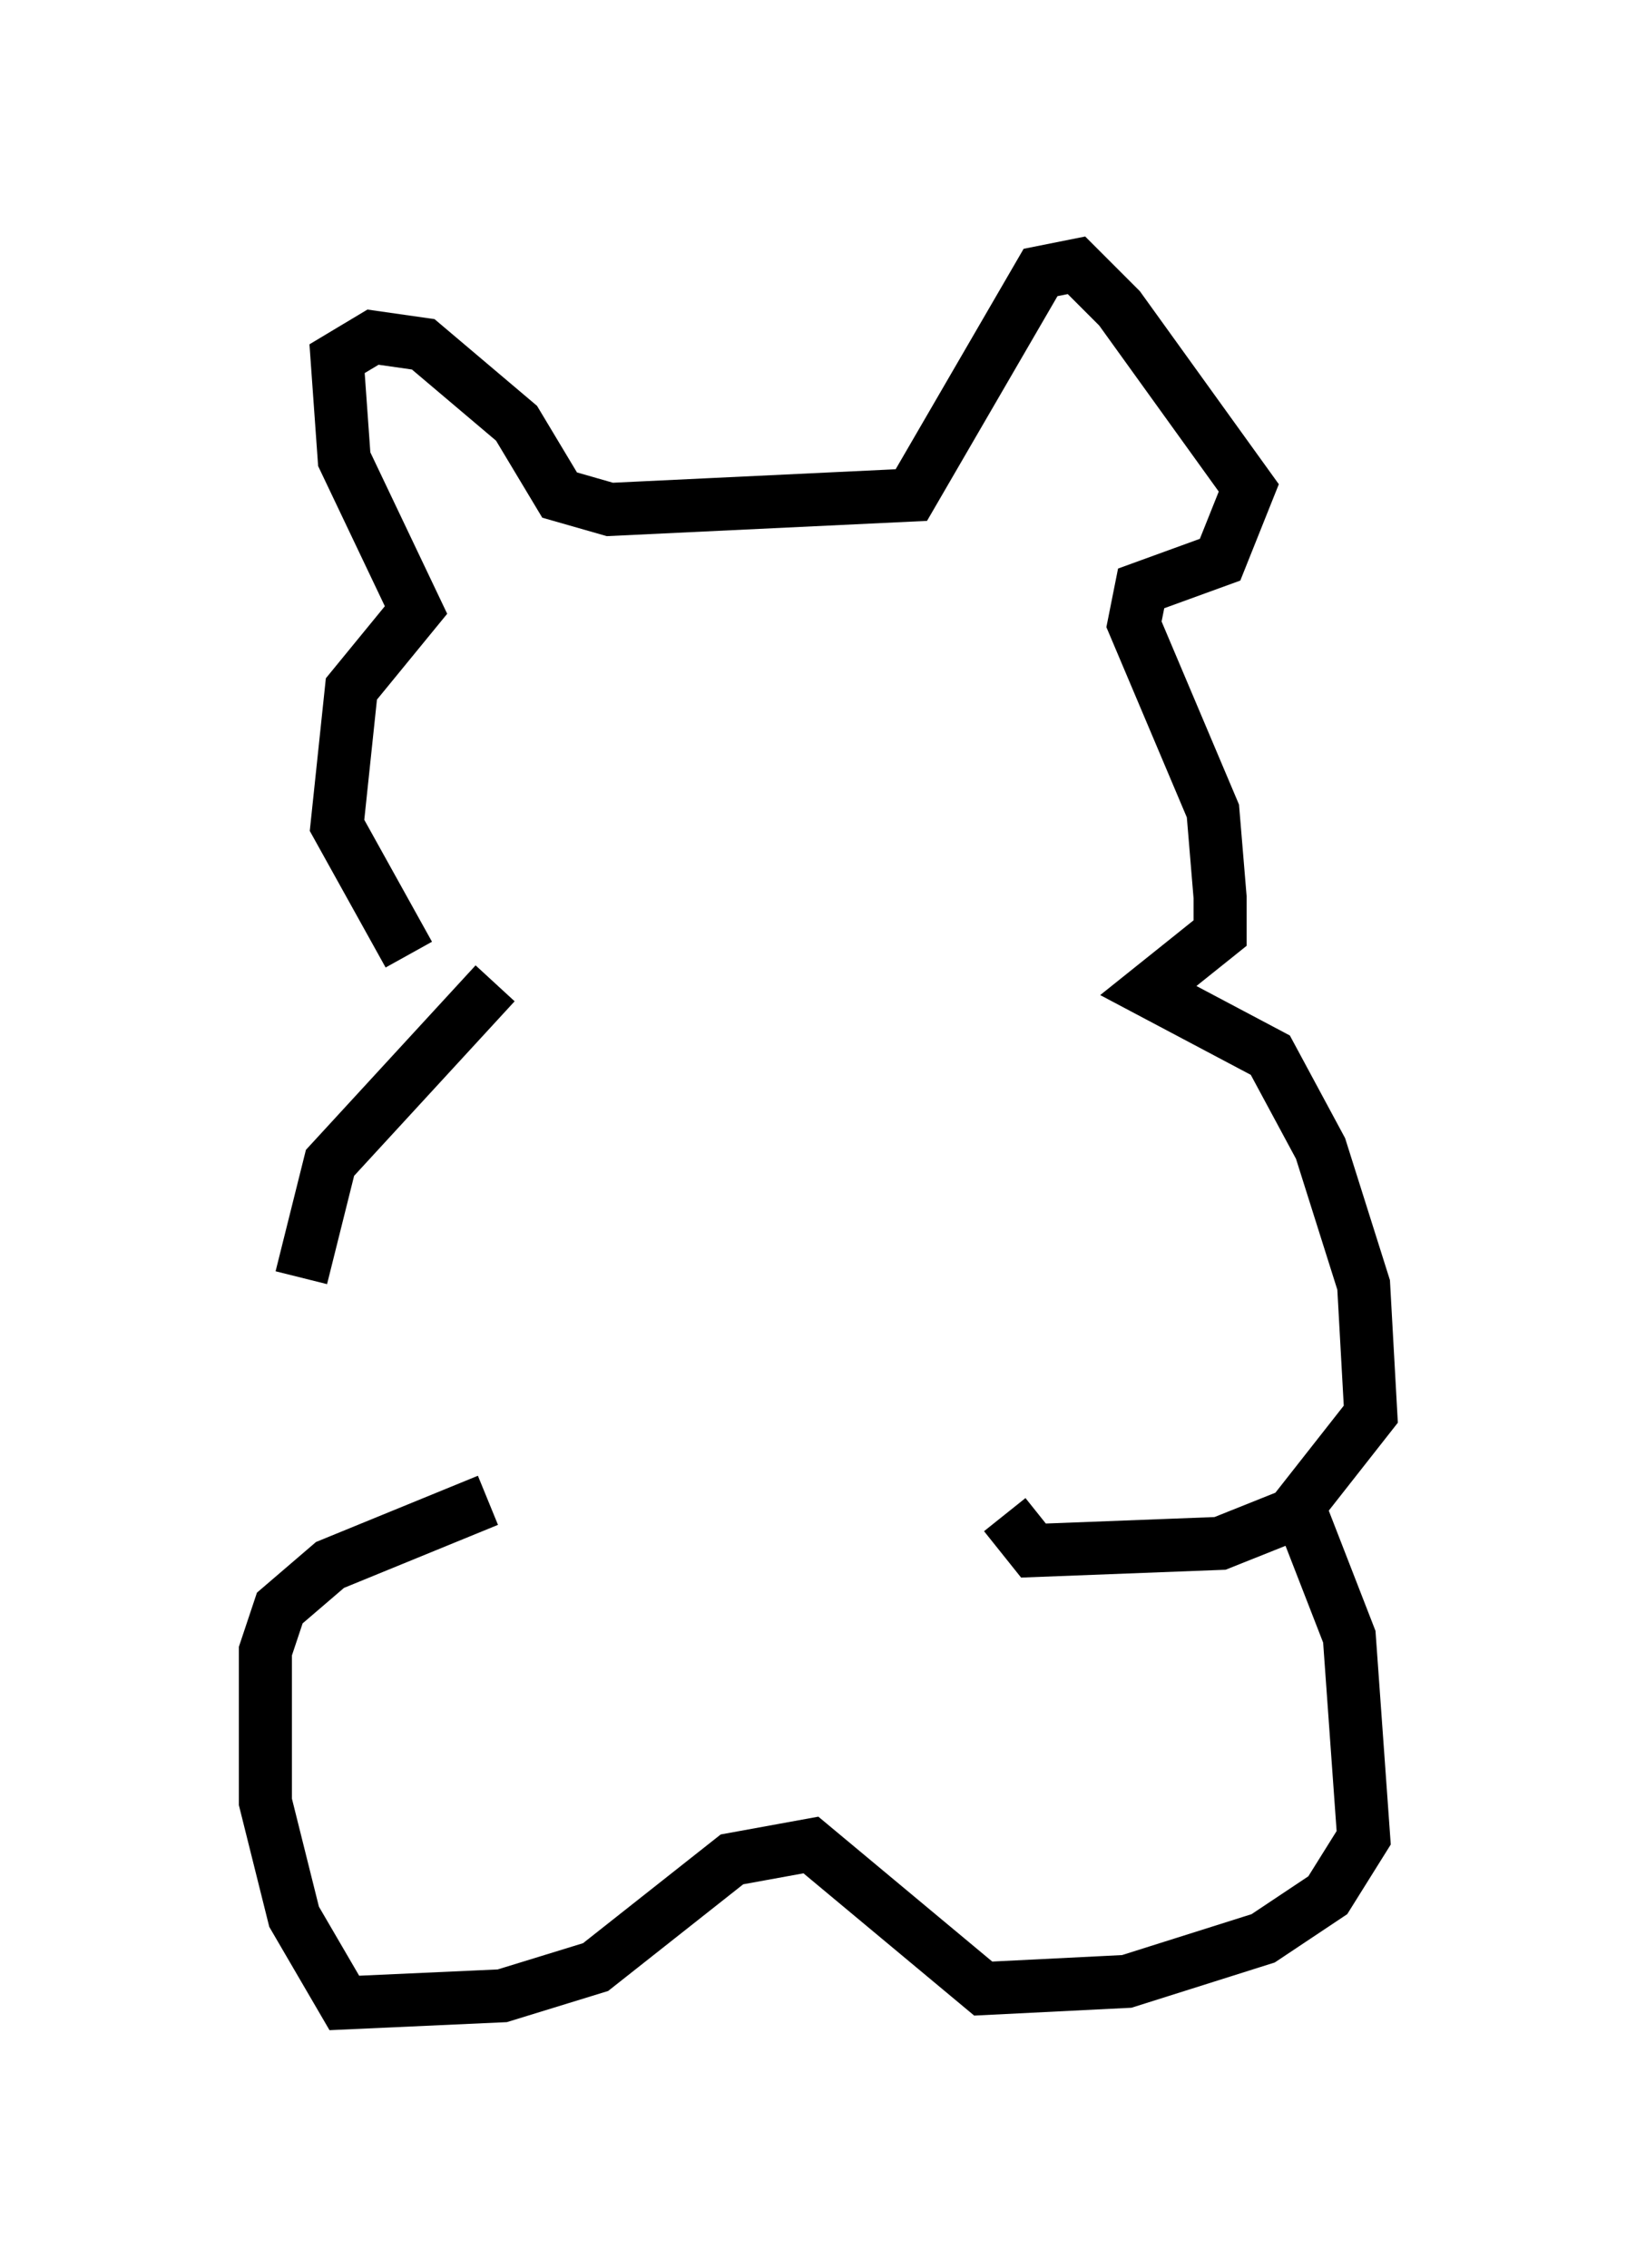 <?xml version="1.0" encoding="utf-8" ?>
<svg baseProfile="full" height="42.747" version="1.1" width="30.839" xmlns="http://www.w3.org/2000/svg" xmlns:ev="http://www.w3.org/2001/xml-events" xmlns:xlink="http://www.w3.org/1999/xlink"><defs /><rect fill="white" height="42.747" width="30.839" x="0" y="0" /><path d="M10.142, 18.938 m-2.436, -0.947 l-1.353, -2.436 0.271, -2.571 l1.218, -1.488 -1.353, -2.842 l-0.135, -1.894 0.677, -0.406 l0.947, 0.135 1.759, 1.488 l0.812, 1.353 0.947, 0.271 l5.683, -0.271 2.436, -4.195 l0.677, -0.135 0.812, 0.812 l2.436, 3.383 -0.541, 1.353 l-1.488, 0.541 -0.135, 0.677 l1.488, 3.518 0.135, 1.624 l0.0, 0.677 -1.353, 1.083 l2.3, 1.218 0.947, 1.759 l0.812, 2.571 0.135, 2.436 l-1.488, 1.894 -1.353, 0.541 l-3.518, 0.135 -0.541, -0.677 m5.548, -0.135 l0.947, 2.436 0.271, 3.789 l-0.677, 1.083 -1.218, 0.812 l-2.571, 0.812 -2.706, 0.135 l-3.248, -2.706 -1.488, 0.271 l-2.571, 2.03 -1.759, 0.541 l-2.977, 0.135 -0.947, -1.624 l-0.541, -2.165 0.0, -2.842 l0.271, -0.812 0.947, -0.812 l2.977, -1.218 m0.135, -9.743 l-3.112, 3.383 -0.541, 2.165 " fill="none" stroke="black" stroke-width="1" /></svg>